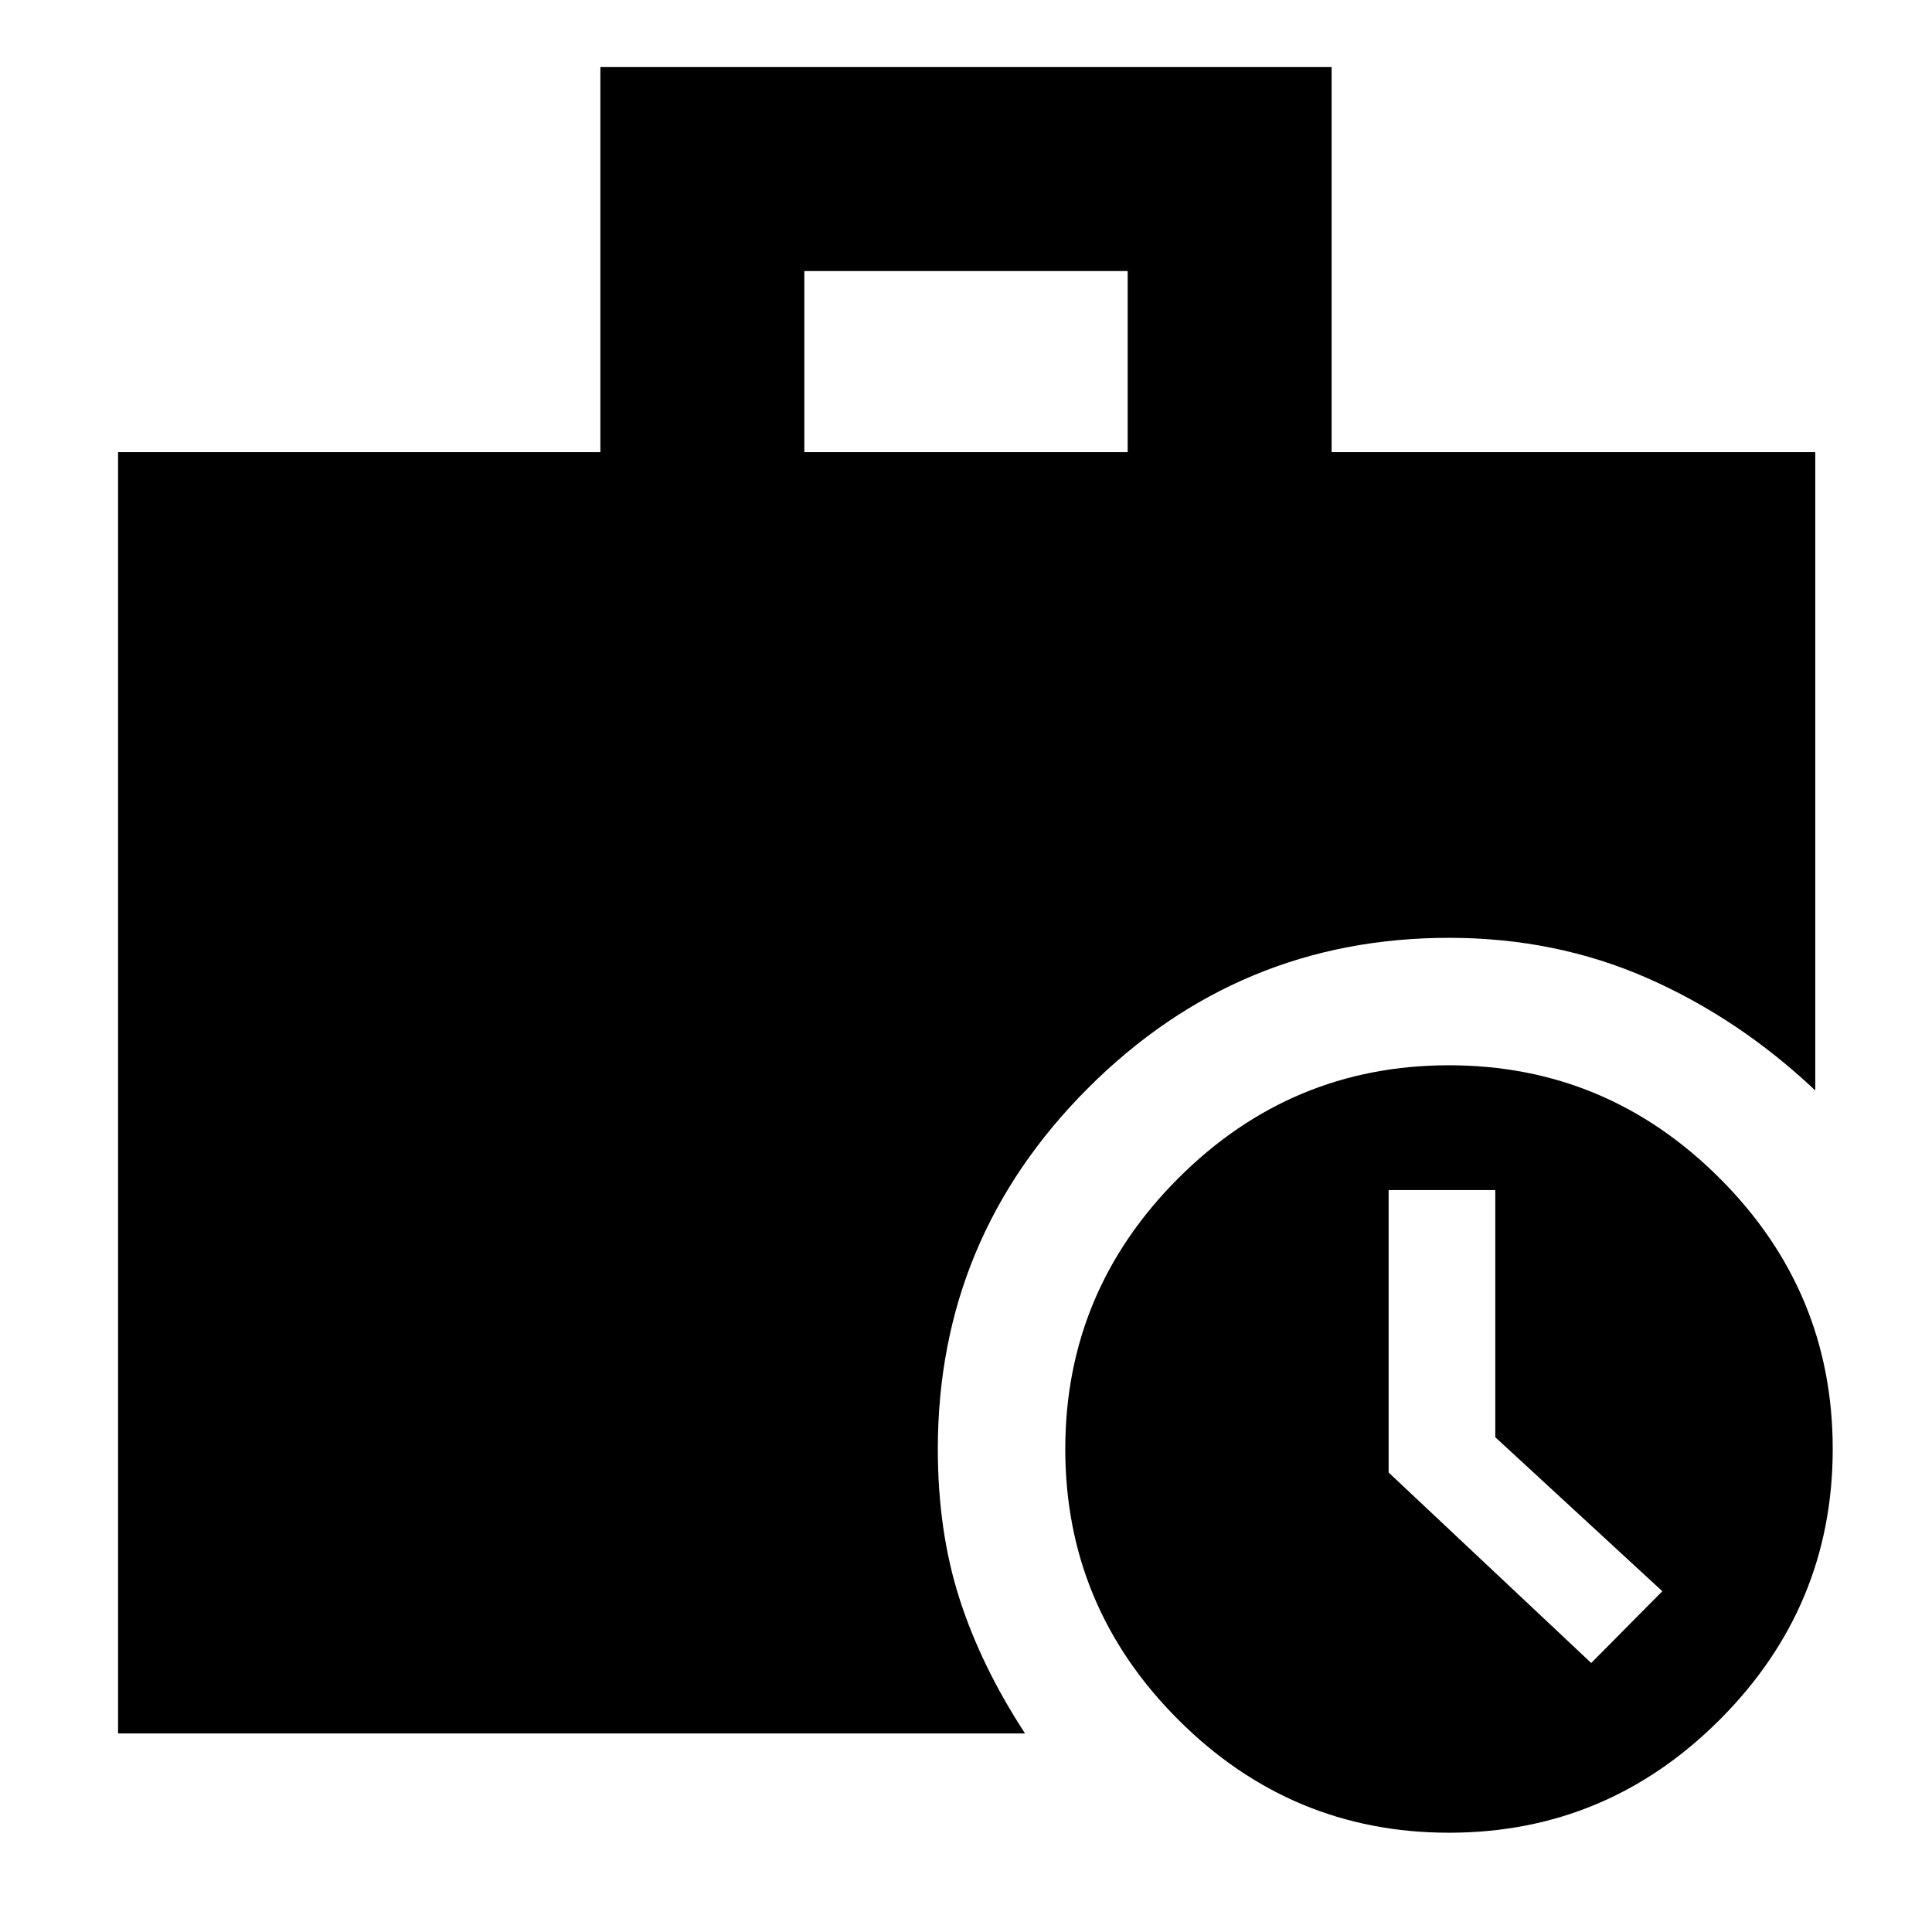 <svg xmlns="http://www.w3.org/2000/svg" height="40" viewBox="0 -960 960 960" width="40"><path d="M790.67-133.67 826-169.33l-83-76.52v-122.82h-53v140.35l100.67 94.65Zm-391-601.66h160.66v-90H399.67v90Zm320.37 686q-78.37 0-134.54-56.13-56.17-56.12-56.17-134.5 0-78.37 56.13-134.54 56.12-56.17 134.5-56.17 78.37 0 134.54 56.13 56.17 56.12 56.17 134.5 0 78.37-56.13 134.54-56.12 56.17-134.5 56.17ZM58.67-98.67v-636.66h239.66v-191.34h363.34v191.34H902v317.16q-38.04-35.88-83.52-55.85Q773-494 720-494q-104.69 0-179.34 74.66Q466-344.69 466-240q0 40.87 10.78 74.43 10.78 33.57 32.55 66.9H58.67Z"/></svg>